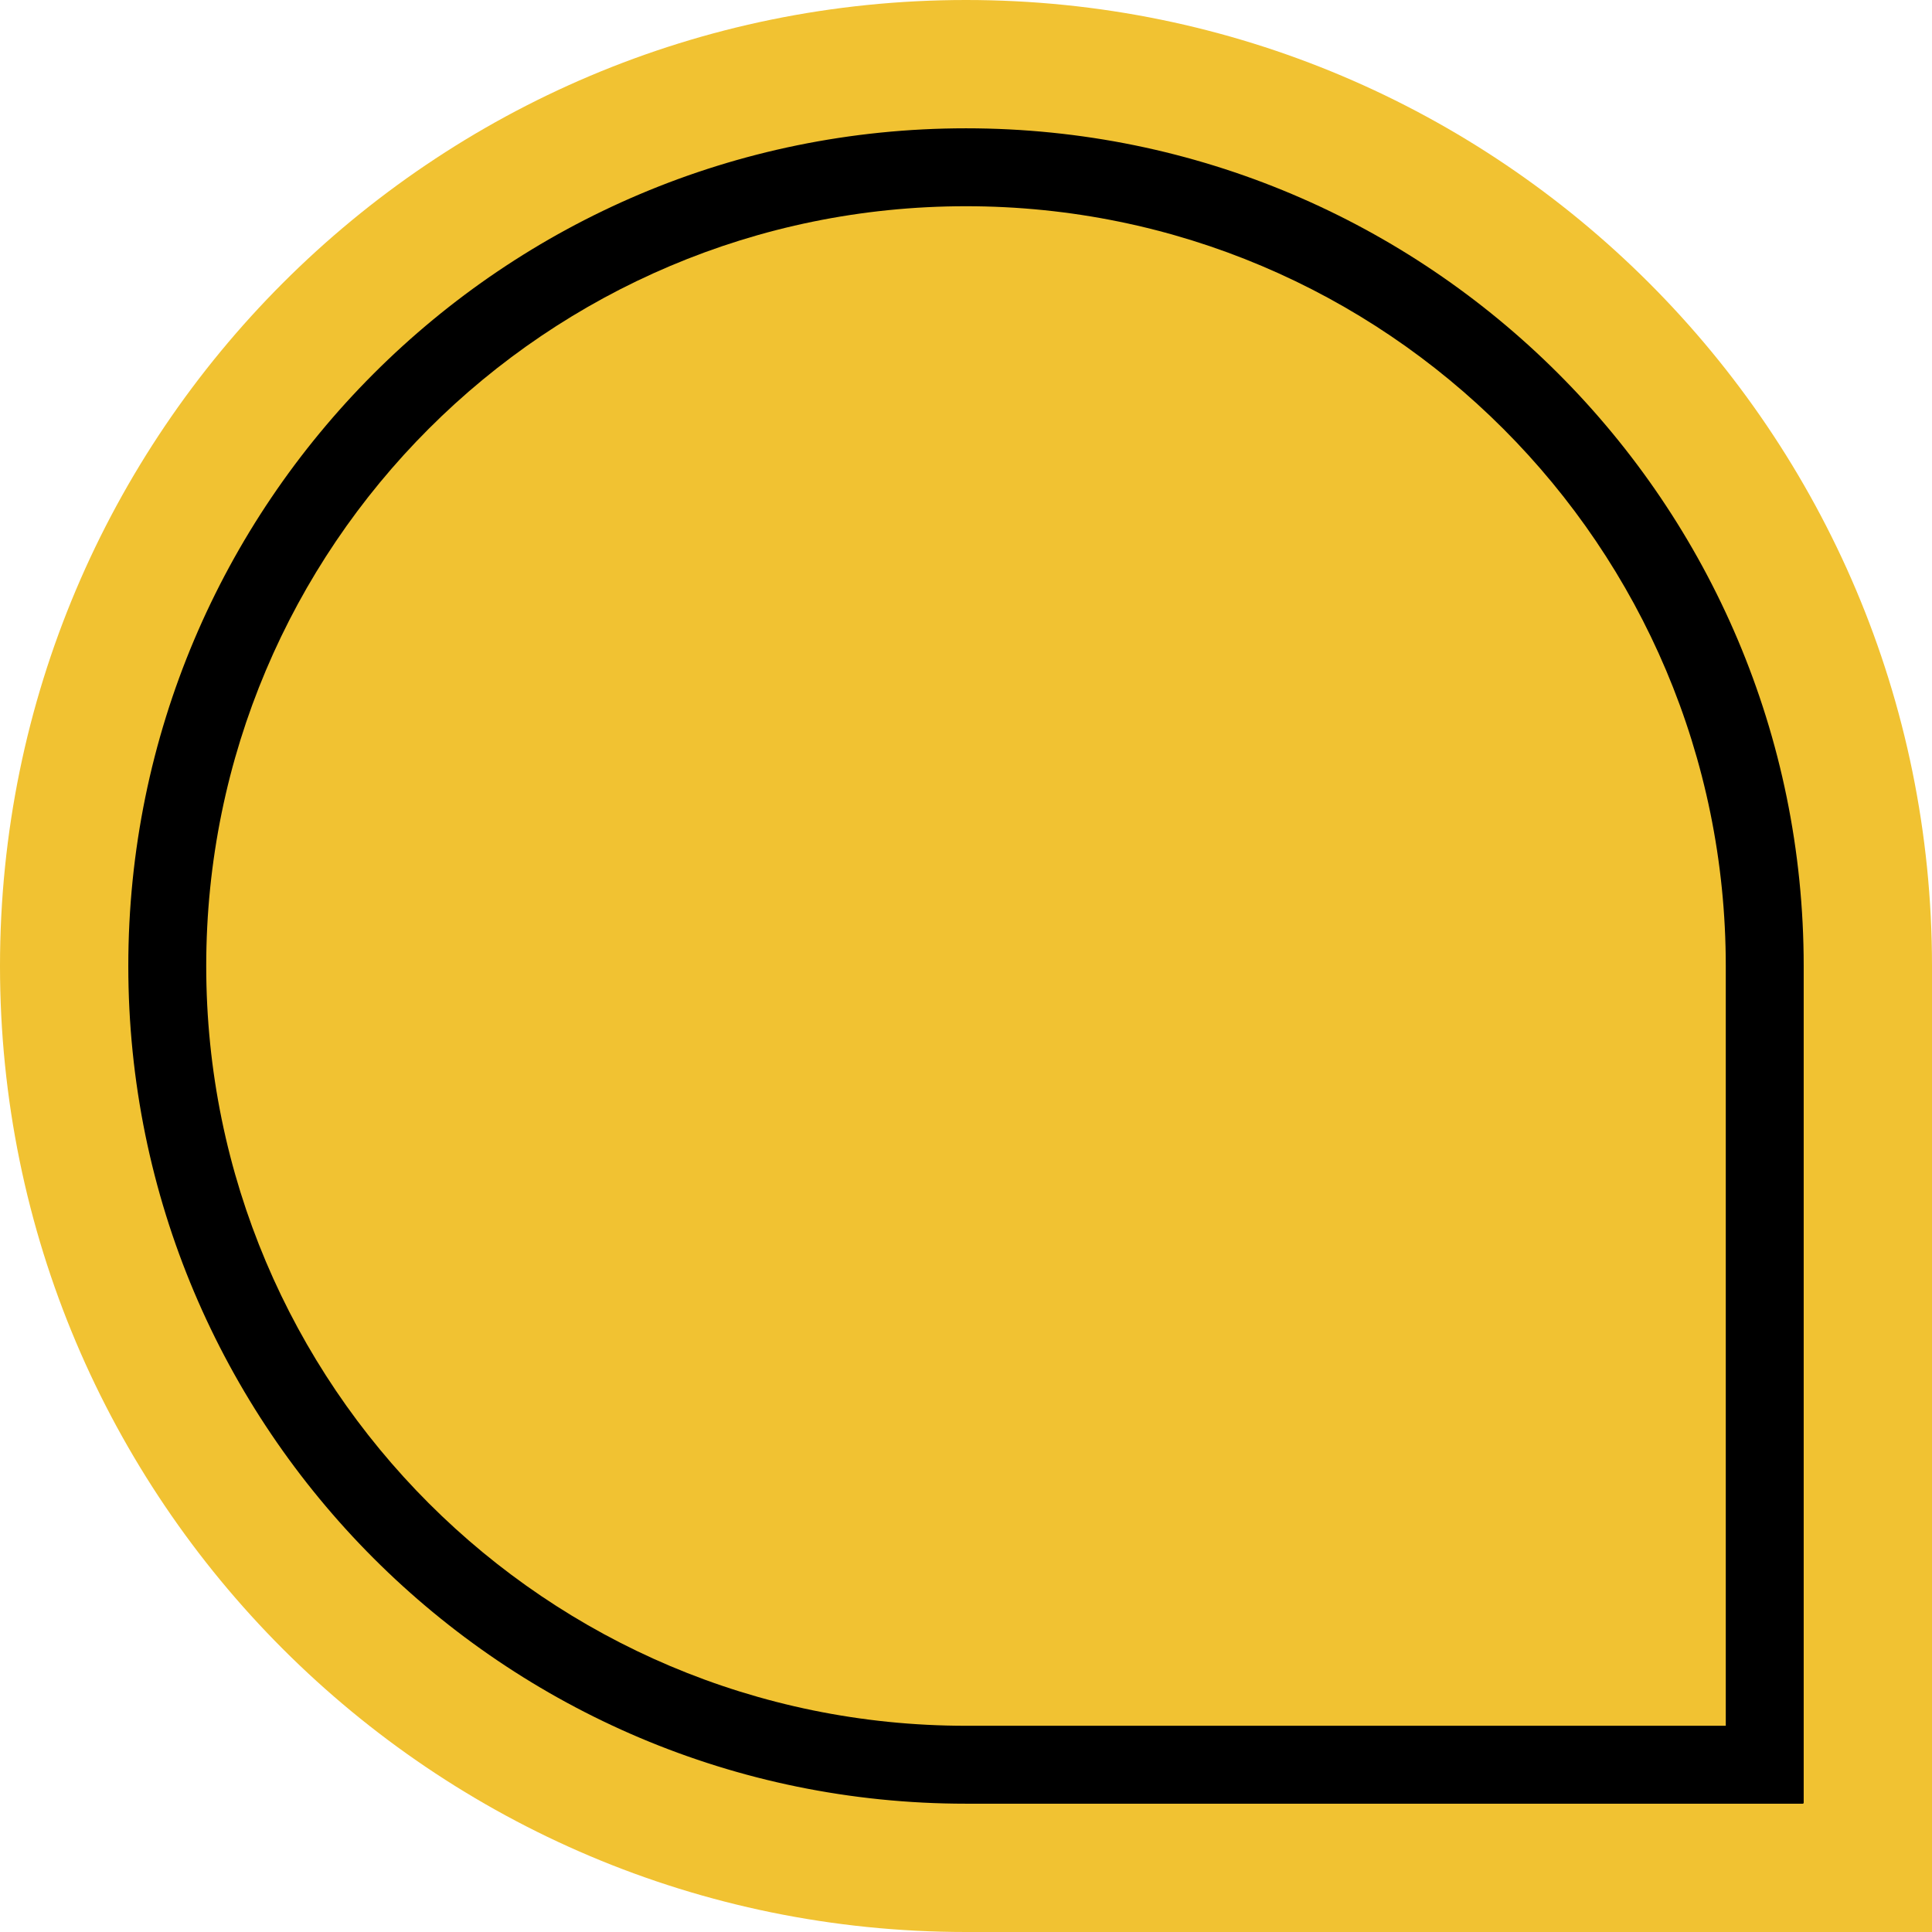<svg version="1.1" viewBox="0.0 0.0 960.0 960.0" fill="none" stroke="none" stroke-linecap="square" stroke-miterlimit="10" xmlns:xlink="http://www.w3.org/1999/xlink" xmlns="http://www.w3.org/2000/svg"><clipPath id="p.0"><path d="m0 0l960.0 0l0 960.0l-960.0 0l0 -960.0z" clip-rule="nonzero"/></clipPath><g clip-path="url(#p.0)"><path fill="#000000" fill-opacity="0.0" d="m0 0l960.0 0l0 960.0l-960.0 0z" fill-rule="evenodd"/><path fill="#f1c232" d="m480.0 0l0 0c265.097 0 480.0 214.903 480.0 480.0q0 240.0 0 480.0q-240.0 0 -480.0 0l0 0c-265.097 0 -480.0 -214.903 -480.0 -480.0l0 0c0 -265.097 214.903 -480.0 480.0 -480.0z" fill-rule="evenodd"/><path fill="#000000" d="m480.0 64.252l0 0c229.611 0 415.748 186.137 415.748 415.748q0 207.874 0 415.748q-207.874 0 -415.748 0l0 0c-229.611 0 -415.748 -186.137 -415.748 -415.748l0 0c0 -229.611 186.137 -415.748 415.748 -415.748z" fill-rule="evenodd"/><path stroke="#000000" stroke-width="1.0" stroke-linejoin="round" stroke-linecap="butt" d="m480.0 64.252l0 0c229.611 0 415.748 186.137 415.748 415.748q0 207.874 0 415.748q-207.874 0 -415.748 0l0 0c-229.611 0 -415.748 -186.137 -415.748 -415.748l0 0c0 -229.611 186.137 -415.748 415.748 -415.748z" fill-rule="evenodd"/><path fill="#f1c232" d="m480.0 102.472l0 0c208.503 0 377.528 169.025 377.528 377.528q0 188.764 0 377.528q-188.764 0 -377.528 0l0 0c-208.503 0 -377.528 -169.025 -377.528 -377.528l0 0c0 -208.503 169.025 -377.528 377.528 -377.528z" fill-rule="evenodd"/></g></svg>